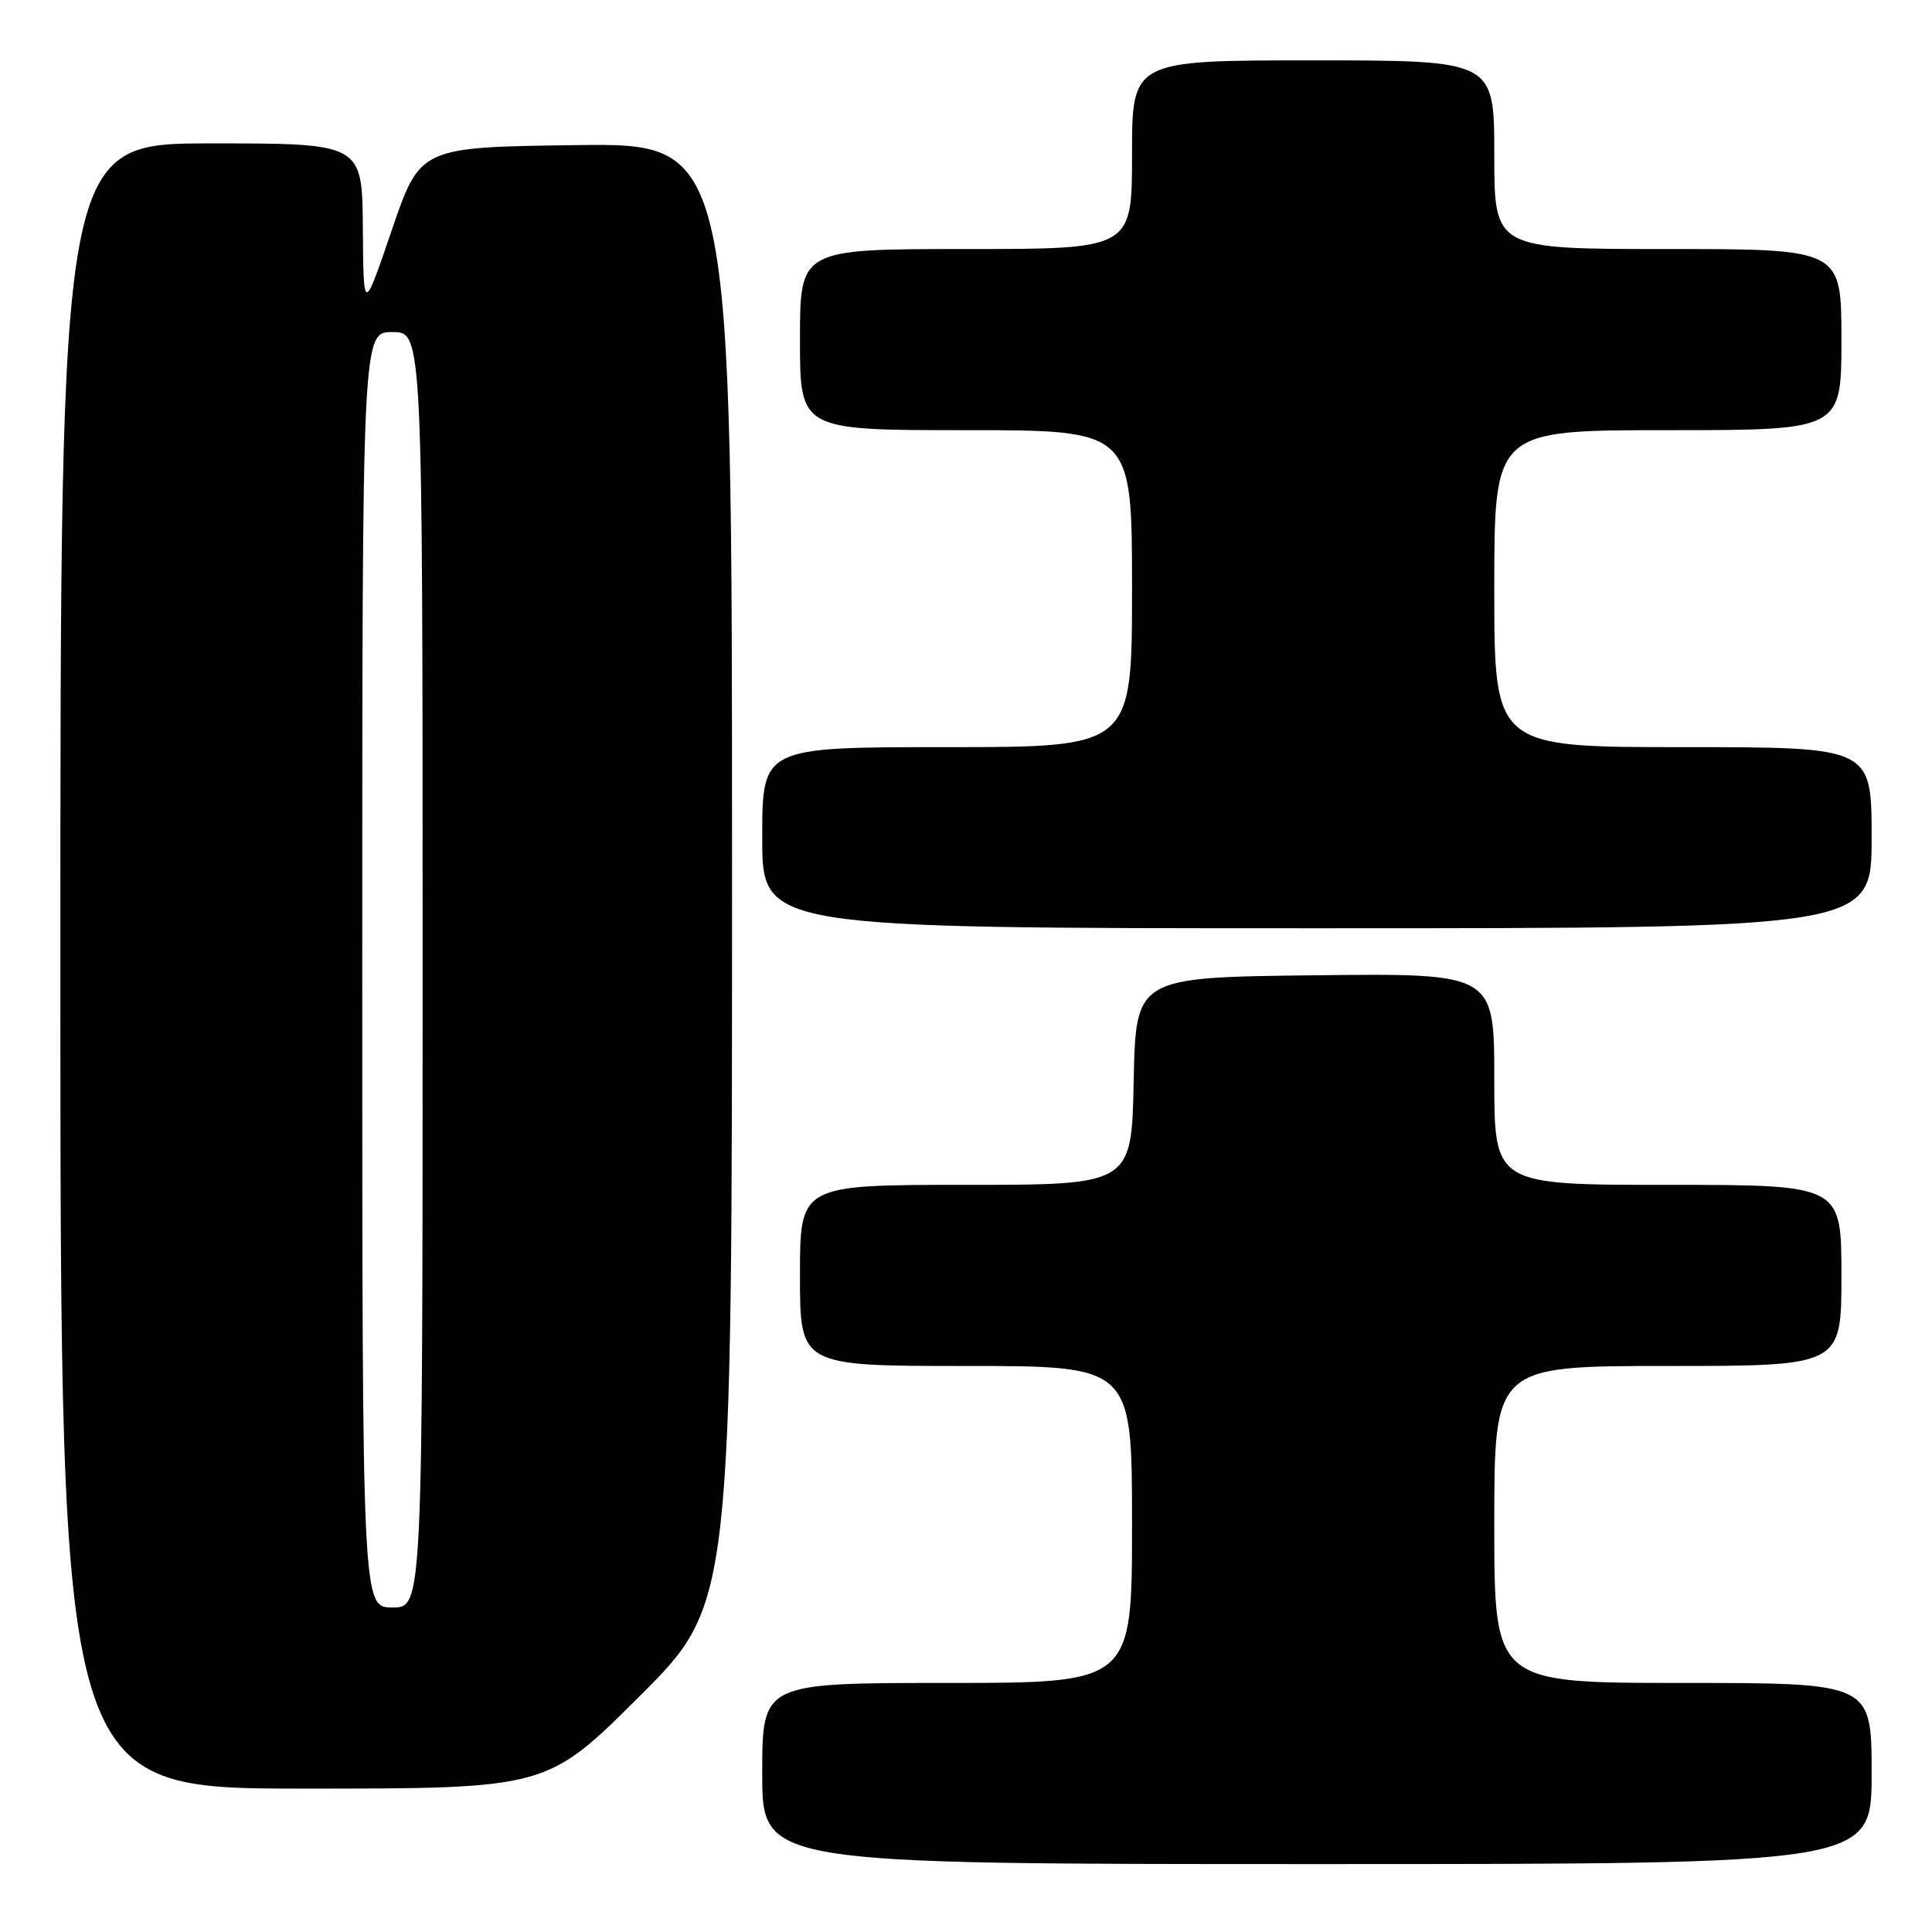 <?xml version="1.0" encoding="UTF-8" standalone="no"?>
<!DOCTYPE svg PUBLIC "-//W3C//DTD SVG 1.1//EN" "http://www.w3.org/Graphics/SVG/1.1/DTD/svg11.dtd" >
<svg xmlns="http://www.w3.org/2000/svg" xmlns:xlink="http://www.w3.org/1999/xlink" version="1.1" viewBox="0 0 256 256">
 <g >
 <path fill="currentColor"
d=" M 248.00 235.00 C 248.00 223.00 248.00 223.00 223.00 223.00 C 198.00 223.00 198.00 223.00 198.00 202.00 C 198.00 181.00 198.00 181.00 221.00 181.00 C 244.00 181.00 244.00 181.00 244.00 169.00 C 244.00 157.00 244.00 157.00 221.00 157.00 C 198.00 157.00 198.00 157.00 198.00 142.98 C 198.00 128.96 198.00 128.96 174.25 129.23 C 150.50 129.50 150.50 129.50 150.22 143.25 C 149.94 157.00 149.94 157.00 127.97 157.00 C 106.00 157.00 106.00 157.00 106.00 169.00 C 106.00 181.00 106.00 181.00 128.00 181.00 C 150.00 181.00 150.00 181.00 150.00 202.00 C 150.00 223.00 150.00 223.00 125.50 223.00 C 101.00 223.00 101.00 223.00 101.00 235.00 C 101.00 247.00 101.00 247.00 174.50 247.00 C 248.00 247.00 248.00 247.00 248.00 235.00 Z  M 84.74 224.77 C 97.00 212.53 97.00 212.53 97.00 115.74 C 97.00 18.96 97.00 18.96 76.33 19.23 C 55.67 19.50 55.67 19.50 51.91 30.50 C 48.16 41.50 48.16 41.50 48.08 30.25 C 48.00 19.00 48.00 19.00 28.00 19.00 C 8.00 19.00 8.00 19.00 8.00 128.00 C 8.00 237.00 8.00 237.00 40.24 237.00 C 72.47 237.00 72.47 237.00 84.74 224.77 Z  M 248.00 111.00 C 248.00 99.00 248.00 99.00 223.00 99.00 C 198.00 99.00 198.00 99.00 198.00 78.00 C 198.00 57.00 198.00 57.00 221.00 57.00 C 244.00 57.00 244.00 57.00 244.00 45.00 C 244.00 33.00 244.00 33.00 221.00 33.00 C 198.00 33.00 198.00 33.00 198.00 20.50 C 198.00 8.00 198.00 8.00 174.00 8.00 C 150.00 8.00 150.00 8.00 150.00 20.50 C 150.00 33.00 150.00 33.00 128.00 33.00 C 106.00 33.00 106.00 33.00 106.00 45.00 C 106.00 57.00 106.00 57.00 128.00 57.00 C 150.00 57.00 150.00 57.00 150.00 78.00 C 150.00 99.00 150.00 99.00 125.50 99.00 C 101.00 99.00 101.00 99.00 101.00 111.00 C 101.00 123.00 101.00 123.00 174.50 123.00 C 248.00 123.00 248.00 123.00 248.00 111.00 Z  M 48.00 128.50 C 48.00 44.00 48.00 44.00 52.00 44.00 C 56.00 44.00 56.00 44.00 56.00 128.50 C 56.00 213.00 56.00 213.00 52.00 213.00 C 48.00 213.00 48.00 213.00 48.00 128.50 Z "/>
</g>
</svg>
